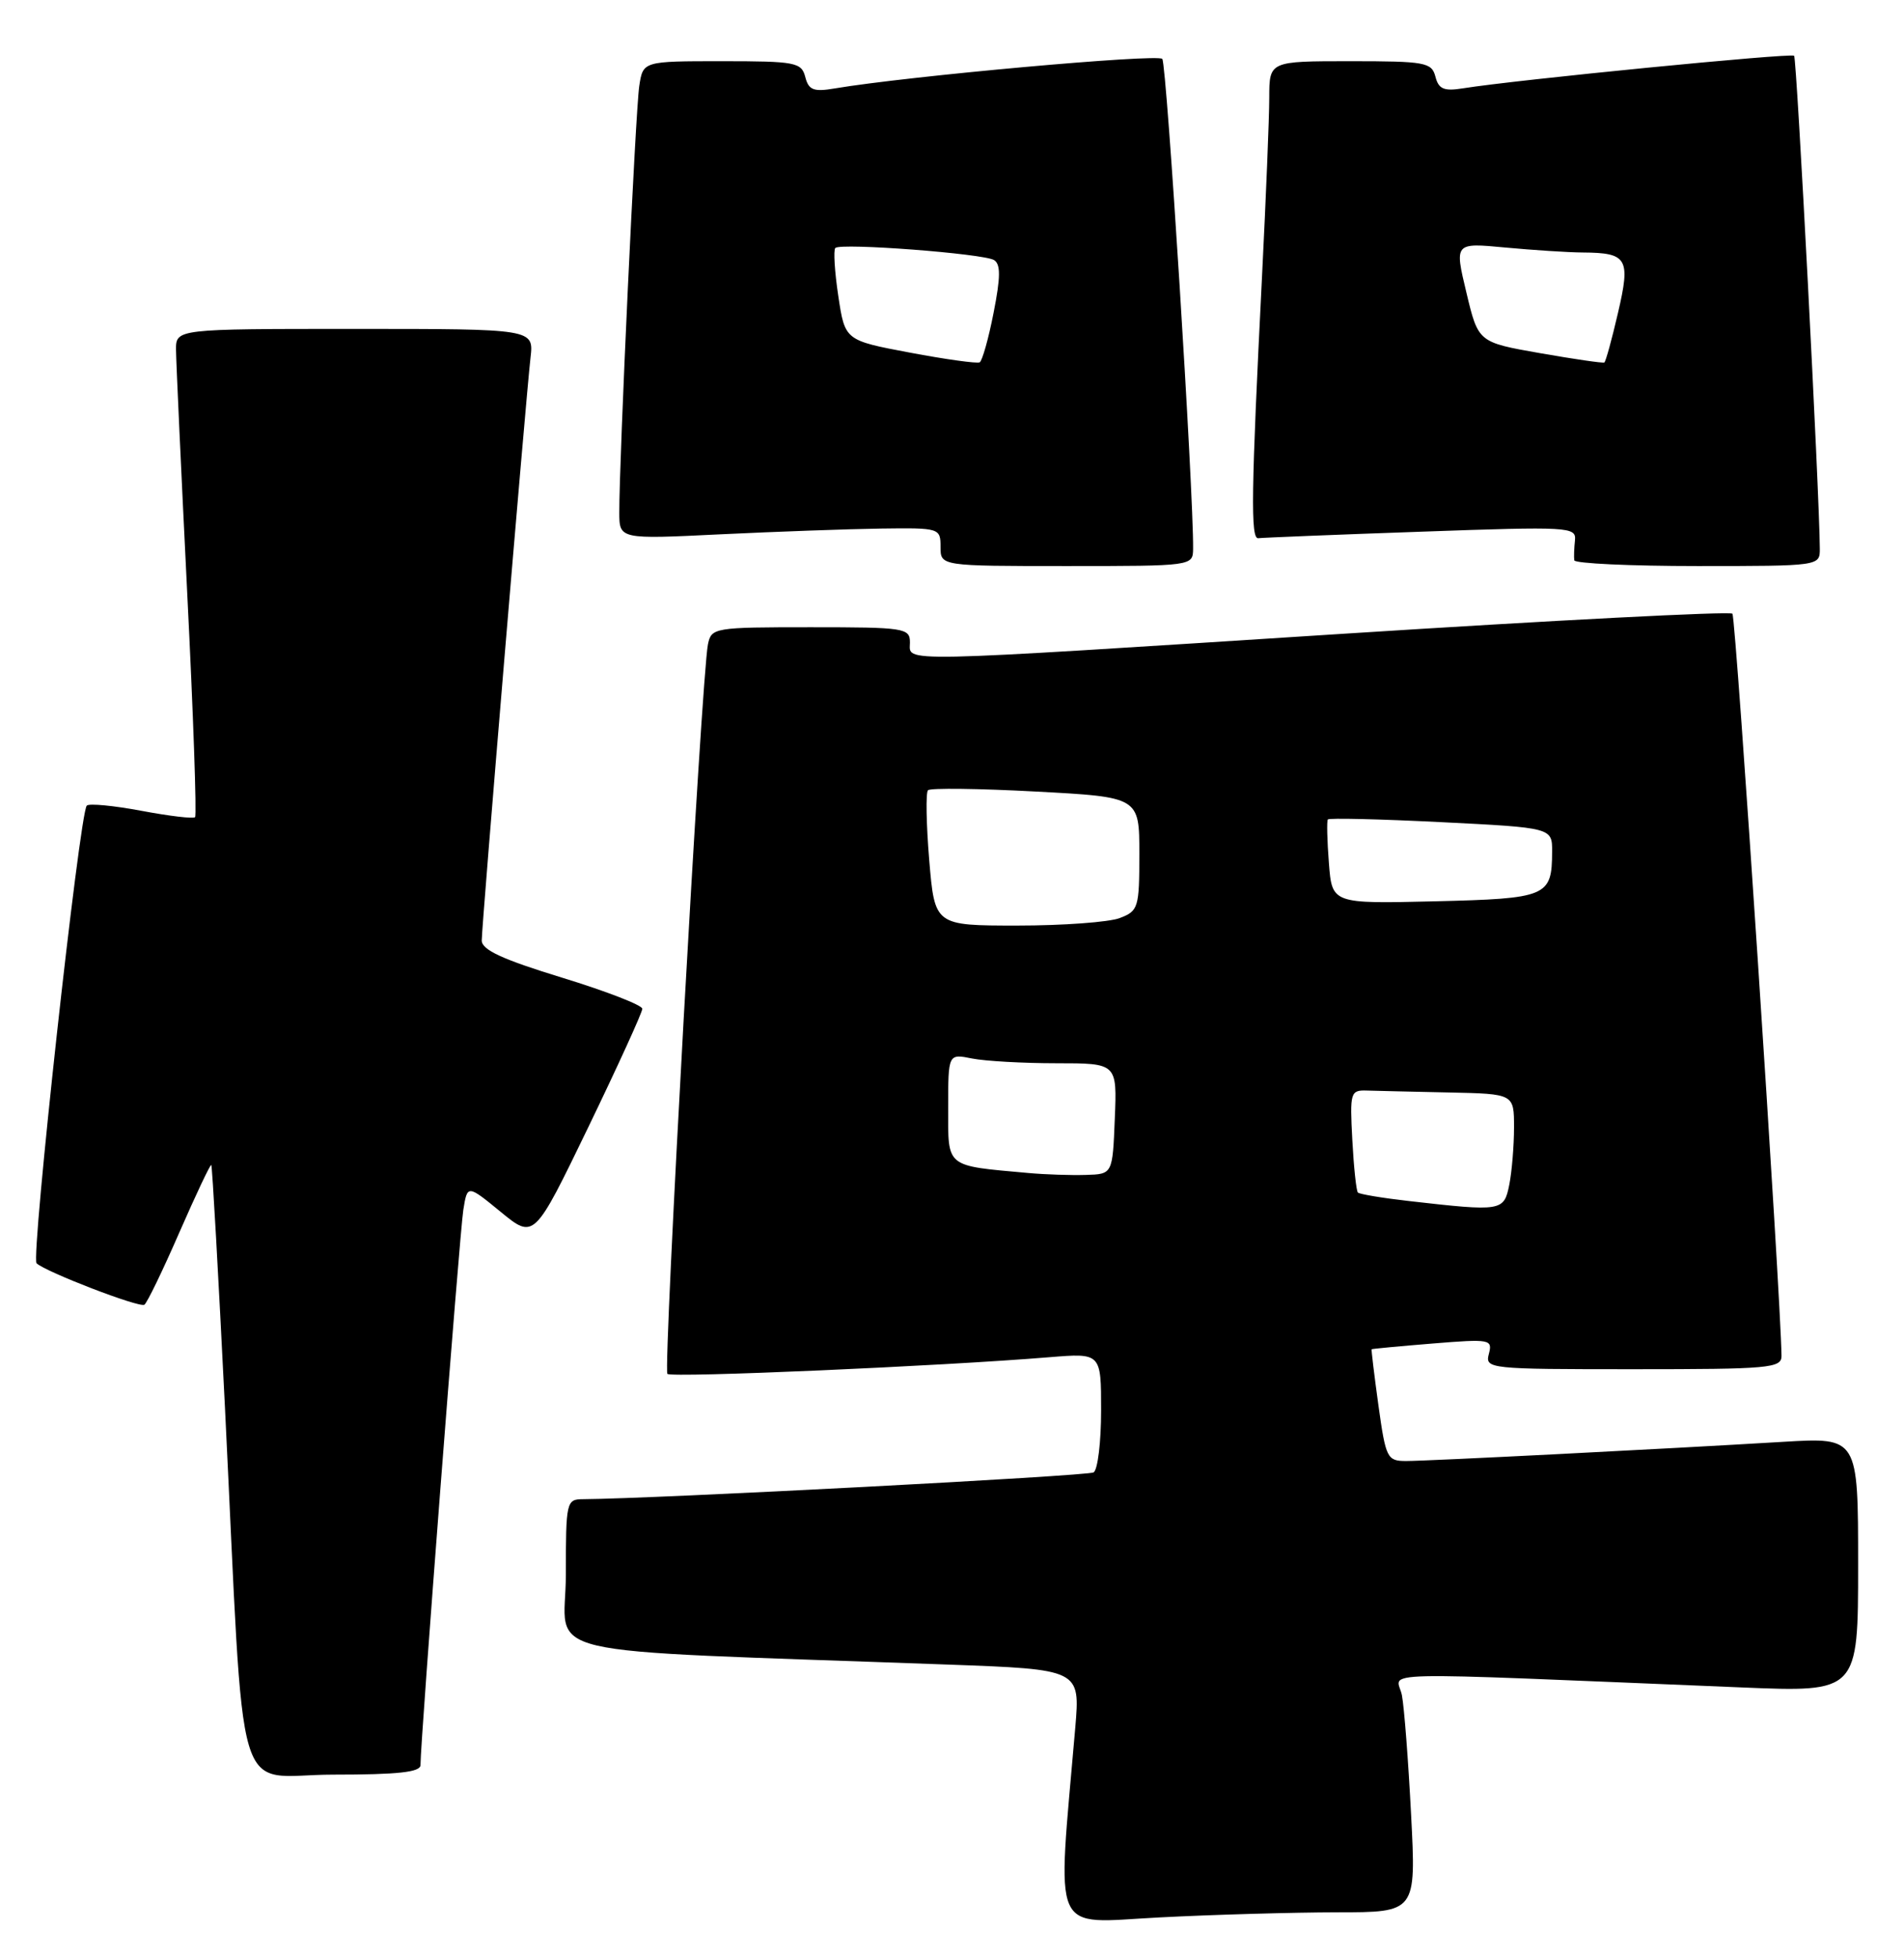 <?xml version="1.0" encoding="UTF-8" standalone="no"?>
<!DOCTYPE svg PUBLIC "-//W3C//DTD SVG 1.1//EN" "http://www.w3.org/Graphics/SVG/1.1/DTD/svg11.dtd" >
<svg xmlns="http://www.w3.org/2000/svg" xmlns:xlink="http://www.w3.org/1999/xlink" version="1.1" viewBox="0 0 249 256">
 <g >
 <path fill="currentColor"
d=" M 174.85 250.00 C 185.20 250.00 185.20 250.00 184.54 237.25 C 184.18 230.24 183.64 223.21 183.34 221.63 C 182.72 218.42 177.58 218.54 227.75 220.60 C 243.00 221.23 243.00 221.23 243.00 204.57 C 243.00 187.91 243.00 187.91 233.25 188.49 C 217.26 189.45 186.69 191.00 183.89 191.00 C 181.41 191.00 181.23 190.64 180.27 183.75 C 179.72 179.76 179.32 176.45 179.38 176.39 C 179.45 176.33 183.04 175.99 187.37 175.64 C 194.89 175.03 195.21 175.09 194.71 177.00 C 194.20 178.95 194.69 179.00 213.59 179.00 C 231.42 179.00 233.00 178.86 232.98 177.25 C 232.88 169.26 227.02 80.68 226.56 80.23 C 226.24 79.90 203.36 81.08 175.73 82.85 C 116.13 86.67 119.00 86.61 119.00 84.00 C 119.00 82.10 118.33 82.00 106.02 82.00 C 93.36 82.00 93.03 82.06 92.58 84.25 C 91.76 88.27 86.71 179.05 87.28 179.61 C 87.81 180.14 123.09 178.60 137.25 177.43 C 144.00 176.88 144.00 176.88 144.00 184.38 C 144.00 188.51 143.56 192.15 143.02 192.49 C 142.25 192.96 85.69 195.93 76.25 195.99 C 74.07 196.00 74.00 196.30 74.00 205.88 C 74.00 216.93 68.20 215.57 123.89 217.61 C 141.27 218.24 141.27 218.24 140.62 225.87 C 138.24 253.62 137.25 251.40 151.59 250.67 C 158.69 250.30 169.16 250.01 174.85 250.00 Z  M 54.99 230.75 C 54.97 227.80 60.11 161.19 60.59 158.18 C 61.12 154.86 61.12 154.86 65.49 158.44 C 69.85 162.01 69.85 162.01 76.93 147.37 C 80.82 139.32 84.00 132.35 84.00 131.88 C 84.00 131.41 79.28 129.58 73.50 127.81 C 65.70 125.42 63.00 124.18 63.00 122.95 C 63.00 120.98 68.76 52.17 69.38 46.75 C 69.81 43.00 69.81 43.00 46.40 43.00 C 23.00 43.00 23.00 43.00 23.02 45.75 C 23.03 47.26 23.69 61.53 24.48 77.45 C 25.28 93.38 25.74 106.60 25.51 106.83 C 25.28 107.06 22.12 106.68 18.50 106.00 C 14.88 105.32 11.66 105.01 11.35 105.32 C 10.40 106.26 4.02 164.42 4.78 165.15 C 5.98 166.28 18.21 170.99 18.88 170.57 C 19.22 170.36 21.28 166.11 23.45 161.13 C 25.63 156.15 27.51 152.17 27.63 152.30 C 27.76 152.42 28.56 166.69 29.42 184.01 C 32.07 237.73 30.38 232.00 43.59 232.00 C 52.06 232.00 55.00 231.68 54.99 230.75 Z  M 156.03 71.75 C 156.11 64.54 152.58 8.36 152.00 7.70 C 151.39 7.01 118.71 9.95 109.17 11.56 C 106.40 12.03 105.75 11.78 105.31 10.06 C 104.81 8.15 104.03 8.00 94.43 8.00 C 84.09 8.00 84.09 8.00 83.60 11.25 C 83.11 14.46 80.97 60.22 80.99 67.00 C 81.00 70.50 81.00 70.50 94.25 69.85 C 101.54 69.50 110.99 69.16 115.25 69.10 C 122.88 69.00 123.00 69.04 123.00 71.50 C 123.00 74.00 123.00 74.00 139.50 74.00 C 155.94 74.00 156.00 73.99 156.03 71.75 Z  M 237.99 71.75 C 237.95 64.60 234.98 7.64 234.63 7.29 C 234.23 6.90 198.33 10.43 191.37 11.54 C 188.84 11.95 188.14 11.66 187.72 10.02 C 187.23 8.15 186.39 8.00 176.59 8.00 C 166.00 8.00 166.00 8.00 165.99 12.75 C 165.99 15.36 165.56 25.82 165.05 36.00 C 163.62 64.43 163.53 70.51 164.56 70.36 C 165.08 70.29 174.65 69.90 185.83 69.51 C 205.27 68.82 206.15 68.87 205.97 70.64 C 205.86 71.66 205.82 72.84 205.88 73.25 C 205.95 73.66 213.20 74.00 222.00 74.00 C 237.93 74.00 238.00 73.99 237.99 71.75 Z  M 184.23 157.01 C 180.79 156.62 177.79 156.12 177.58 155.90 C 177.37 155.68 177.04 152.57 176.85 149.00 C 176.52 142.81 176.61 142.50 178.75 142.57 C 179.99 142.61 184.82 142.72 189.50 142.82 C 198.00 143.00 198.00 143.00 198.00 147.38 C 198.00 149.78 197.72 153.16 197.38 154.88 C 196.68 158.36 196.43 158.40 184.23 157.01 Z  M 134.50 153.35 C 123.54 152.36 124.00 152.73 124.00 144.83 C 124.00 137.75 124.00 137.75 127.12 138.38 C 128.84 138.72 133.81 139.00 138.17 139.00 C 146.09 139.00 146.09 139.00 145.79 146.25 C 145.50 153.50 145.50 153.50 142.00 153.60 C 140.07 153.66 136.70 153.55 134.50 153.35 Z  M 121.52 112.43 C 121.13 107.71 121.06 103.61 121.36 103.31 C 121.66 103.00 128.01 103.08 135.46 103.48 C 149.00 104.20 149.00 104.20 149.00 111.63 C 149.00 118.67 148.87 119.10 146.43 120.02 C 145.02 120.56 139.00 121.00 133.05 121.00 C 122.24 121.00 122.24 121.00 121.52 112.43 Z  M 173.79 112.83 C 173.56 109.90 173.50 107.33 173.65 107.13 C 173.79 106.92 180.46 107.08 188.46 107.48 C 203.00 108.21 203.00 108.21 202.98 111.35 C 202.96 117.22 202.35 117.47 187.64 117.83 C 174.20 118.15 174.20 118.15 173.79 112.83 Z  M 119.00 46.10 C 110.50 44.50 110.50 44.50 109.63 38.70 C 109.15 35.52 108.98 32.69 109.24 32.42 C 109.94 31.73 128.62 33.15 130.00 34.00 C 130.87 34.54 130.86 36.22 129.94 40.88 C 129.28 44.27 128.45 47.19 128.12 47.37 C 127.78 47.55 123.67 46.98 119.00 46.10 Z  M 201.41 46.17 C 193.32 44.75 193.32 44.75 191.77 38.24 C 190.21 31.73 190.21 31.73 196.85 32.36 C 200.51 32.70 205.07 33.00 207.00 33.01 C 212.84 33.05 213.26 33.78 211.59 40.93 C 210.79 44.38 209.99 47.29 209.81 47.39 C 209.64 47.50 205.86 46.95 201.41 46.17 Z "/>
</g>
</svg>